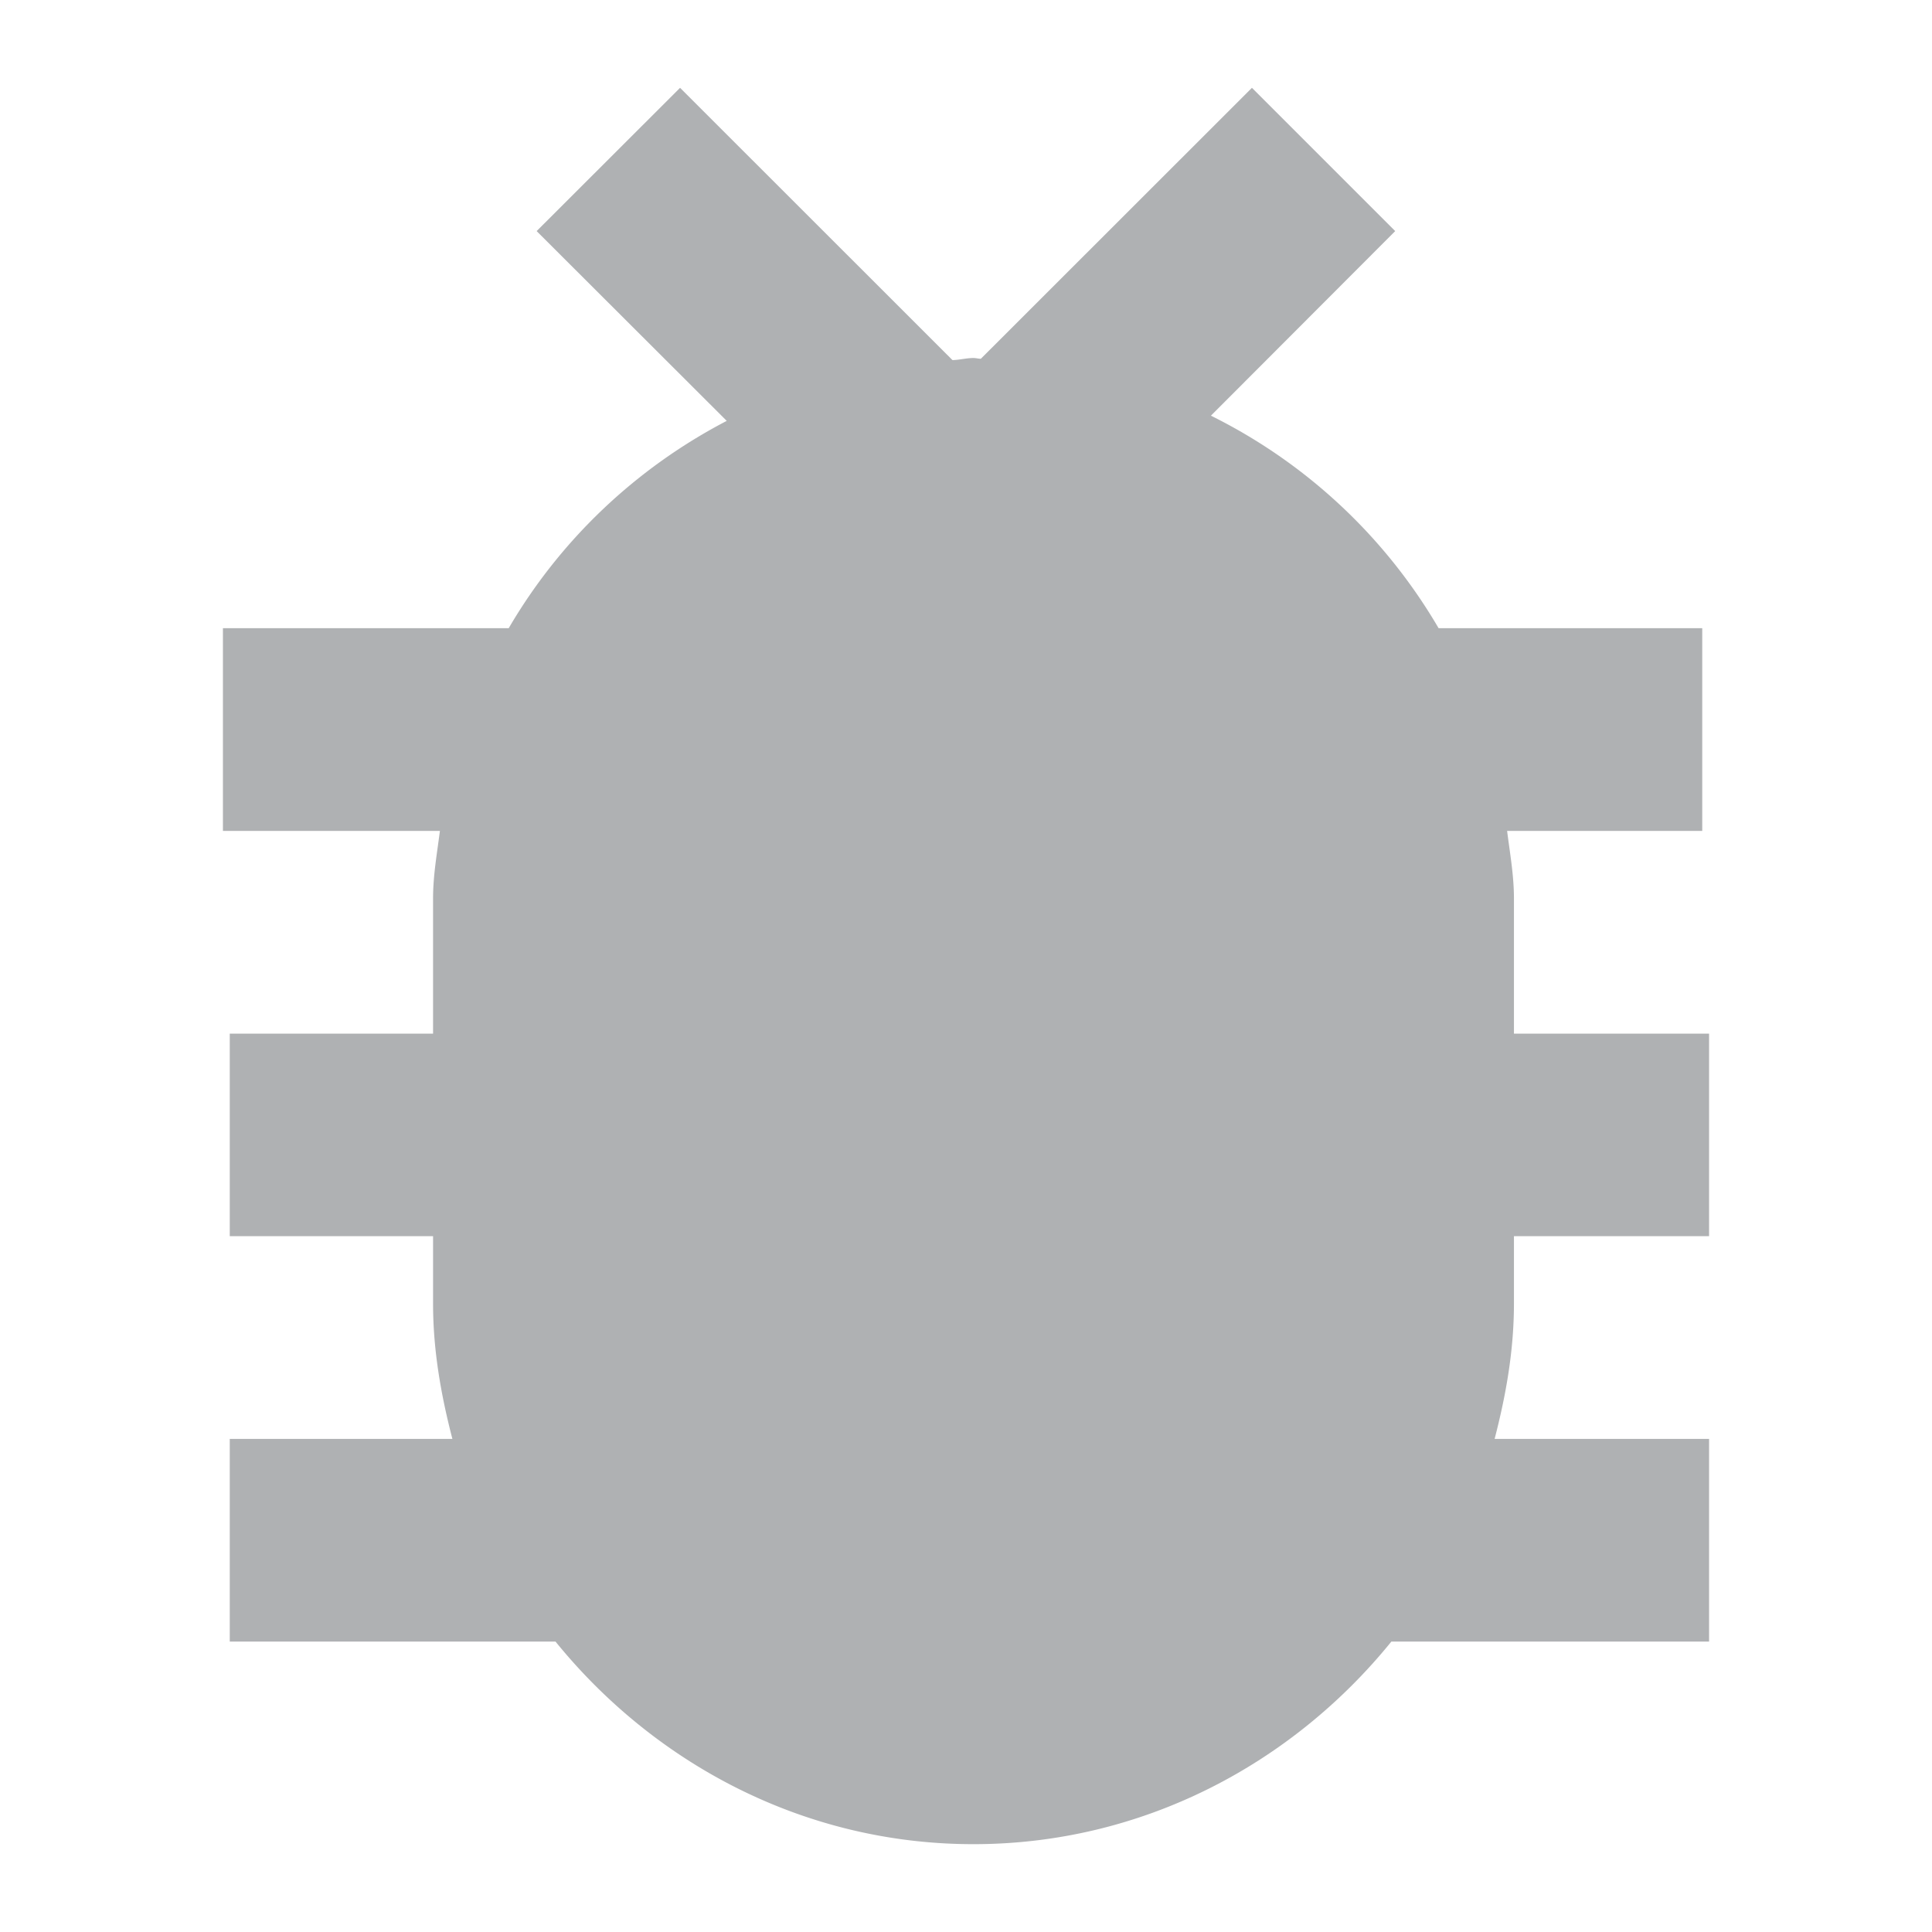 <svg width="13" height="13" viewBox="0 0 13 13" xmlns="http://www.w3.org/2000/svg"><rect width="13" height="13" fill="none"/><path d="M10.187 8.318H11.5V6.955h-1.313v-.91c0-.155-.027-.303-.046-.454h1.313V4.227H9.68a3.652 3.652 0 0 0-1.532-1.43l1.24-1.242-.964-.964L6.6 2.414c-.017 0-.032-.005-.05-.005-.048 0-.093.013-.141.014L4.576.591l-.965.964L4.89 2.832c-.612.319-1.12.801-1.467 1.395H1.5v1.364H2.96c-.019.15-.046.299-.046.454v.91H1.546v1.363h1.368v.455c0 .315.054.616.13.909H1.546v1.364h2.192c.668.823 1.675 1.363 2.812 1.363 1.138 0 2.145-.54 2.812-1.363H11.5V9.682h-1.443c.076-.293.13-.594.13-.91v-.454z" fill="#AFB1B3" fill-rule="evenodd"/></svg>
